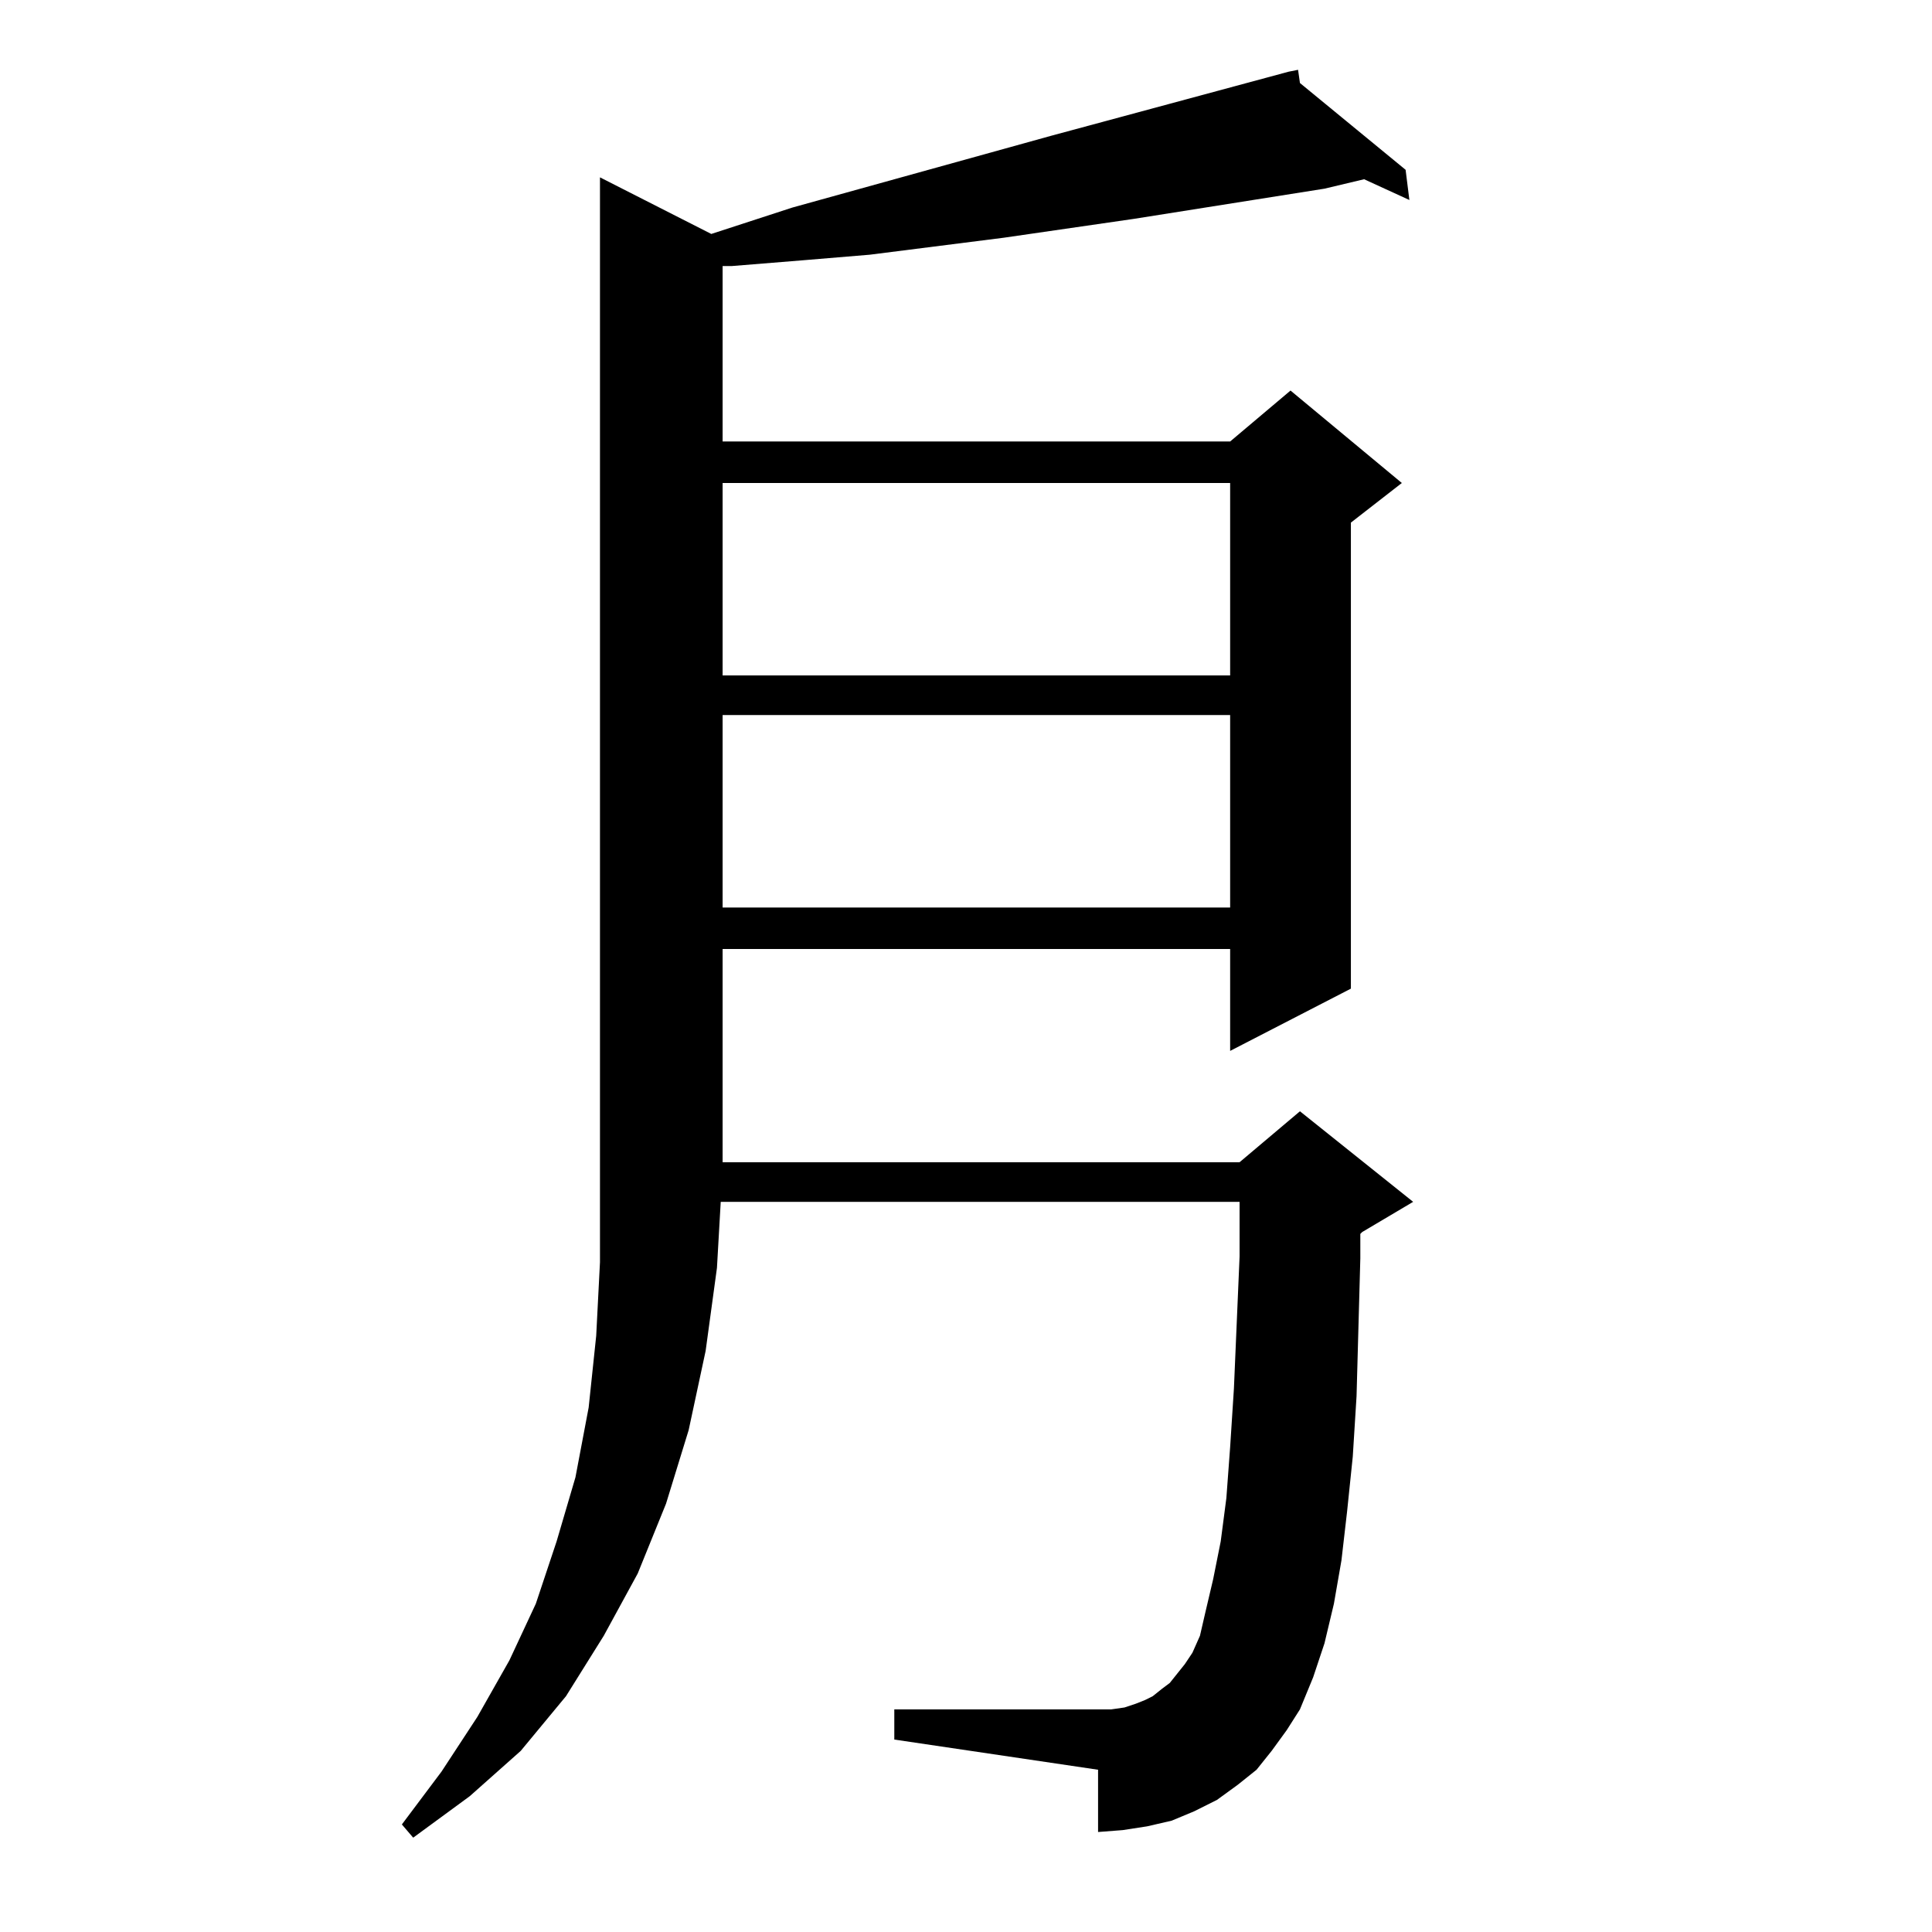 <?xml version="1.0" standalone="no"?>
<!DOCTYPE svg PUBLIC "-//W3C//DTD SVG 1.1//EN" "http://www.w3.org/Graphics/SVG/1.1/DTD/svg11.dtd" >
<svg xmlns="http://www.w3.org/2000/svg" xmlns:xlink="http://www.w3.org/1999/xlink" version="1.1" viewBox="0 -144 1024 1024">
  <g transform="matrix(1 0 0 -1 0 880)">
   <path fill="currentColor"
d="M674 96l-8 -10l-10 -8l-11 -8l-12 -6l-12 -5l-13 -3l-13 -2l-13 -1v33l-108 16v16h108h7l7 1l6 2l5 2l4 2l5 4l4 3l4 5l4 5l4 6l4 9l3 13l4 17l4 20l3 23l2 27l2 31l3 70v29h-275l-2 -35l-6 -44l-9 -42l-12 -39l-15 -37l-18 -33l-20 -32l-24 -29l-27 -24l-30 -22l-6 7
l21 28l19 29l17 30l14 30l11 33l10 34l7 37l4 38l2 39v575l59 -30l43 14l137 38l126 34h-1h1l5 1l1 -7l56 -46l2 -16l-24 11l-21 -5l-101 -16l-69 -10l-71 -9l-36 -3l-37 -3h-5v-93h269l32 27l59 -49l-27 -21v-247l-64 -33v54h-269v-113h274l32 27l60 -48l-27 -16l-1 -1v-13
l-2 -73l-2 -32l-3 -29l-3 -26l-4 -23l-5 -21l-6 -18l-7 -17l-7 -11zM383 645v-102h269v102h-269zM383 768v-102h269v102h-269z" />
  </g>

</svg>
